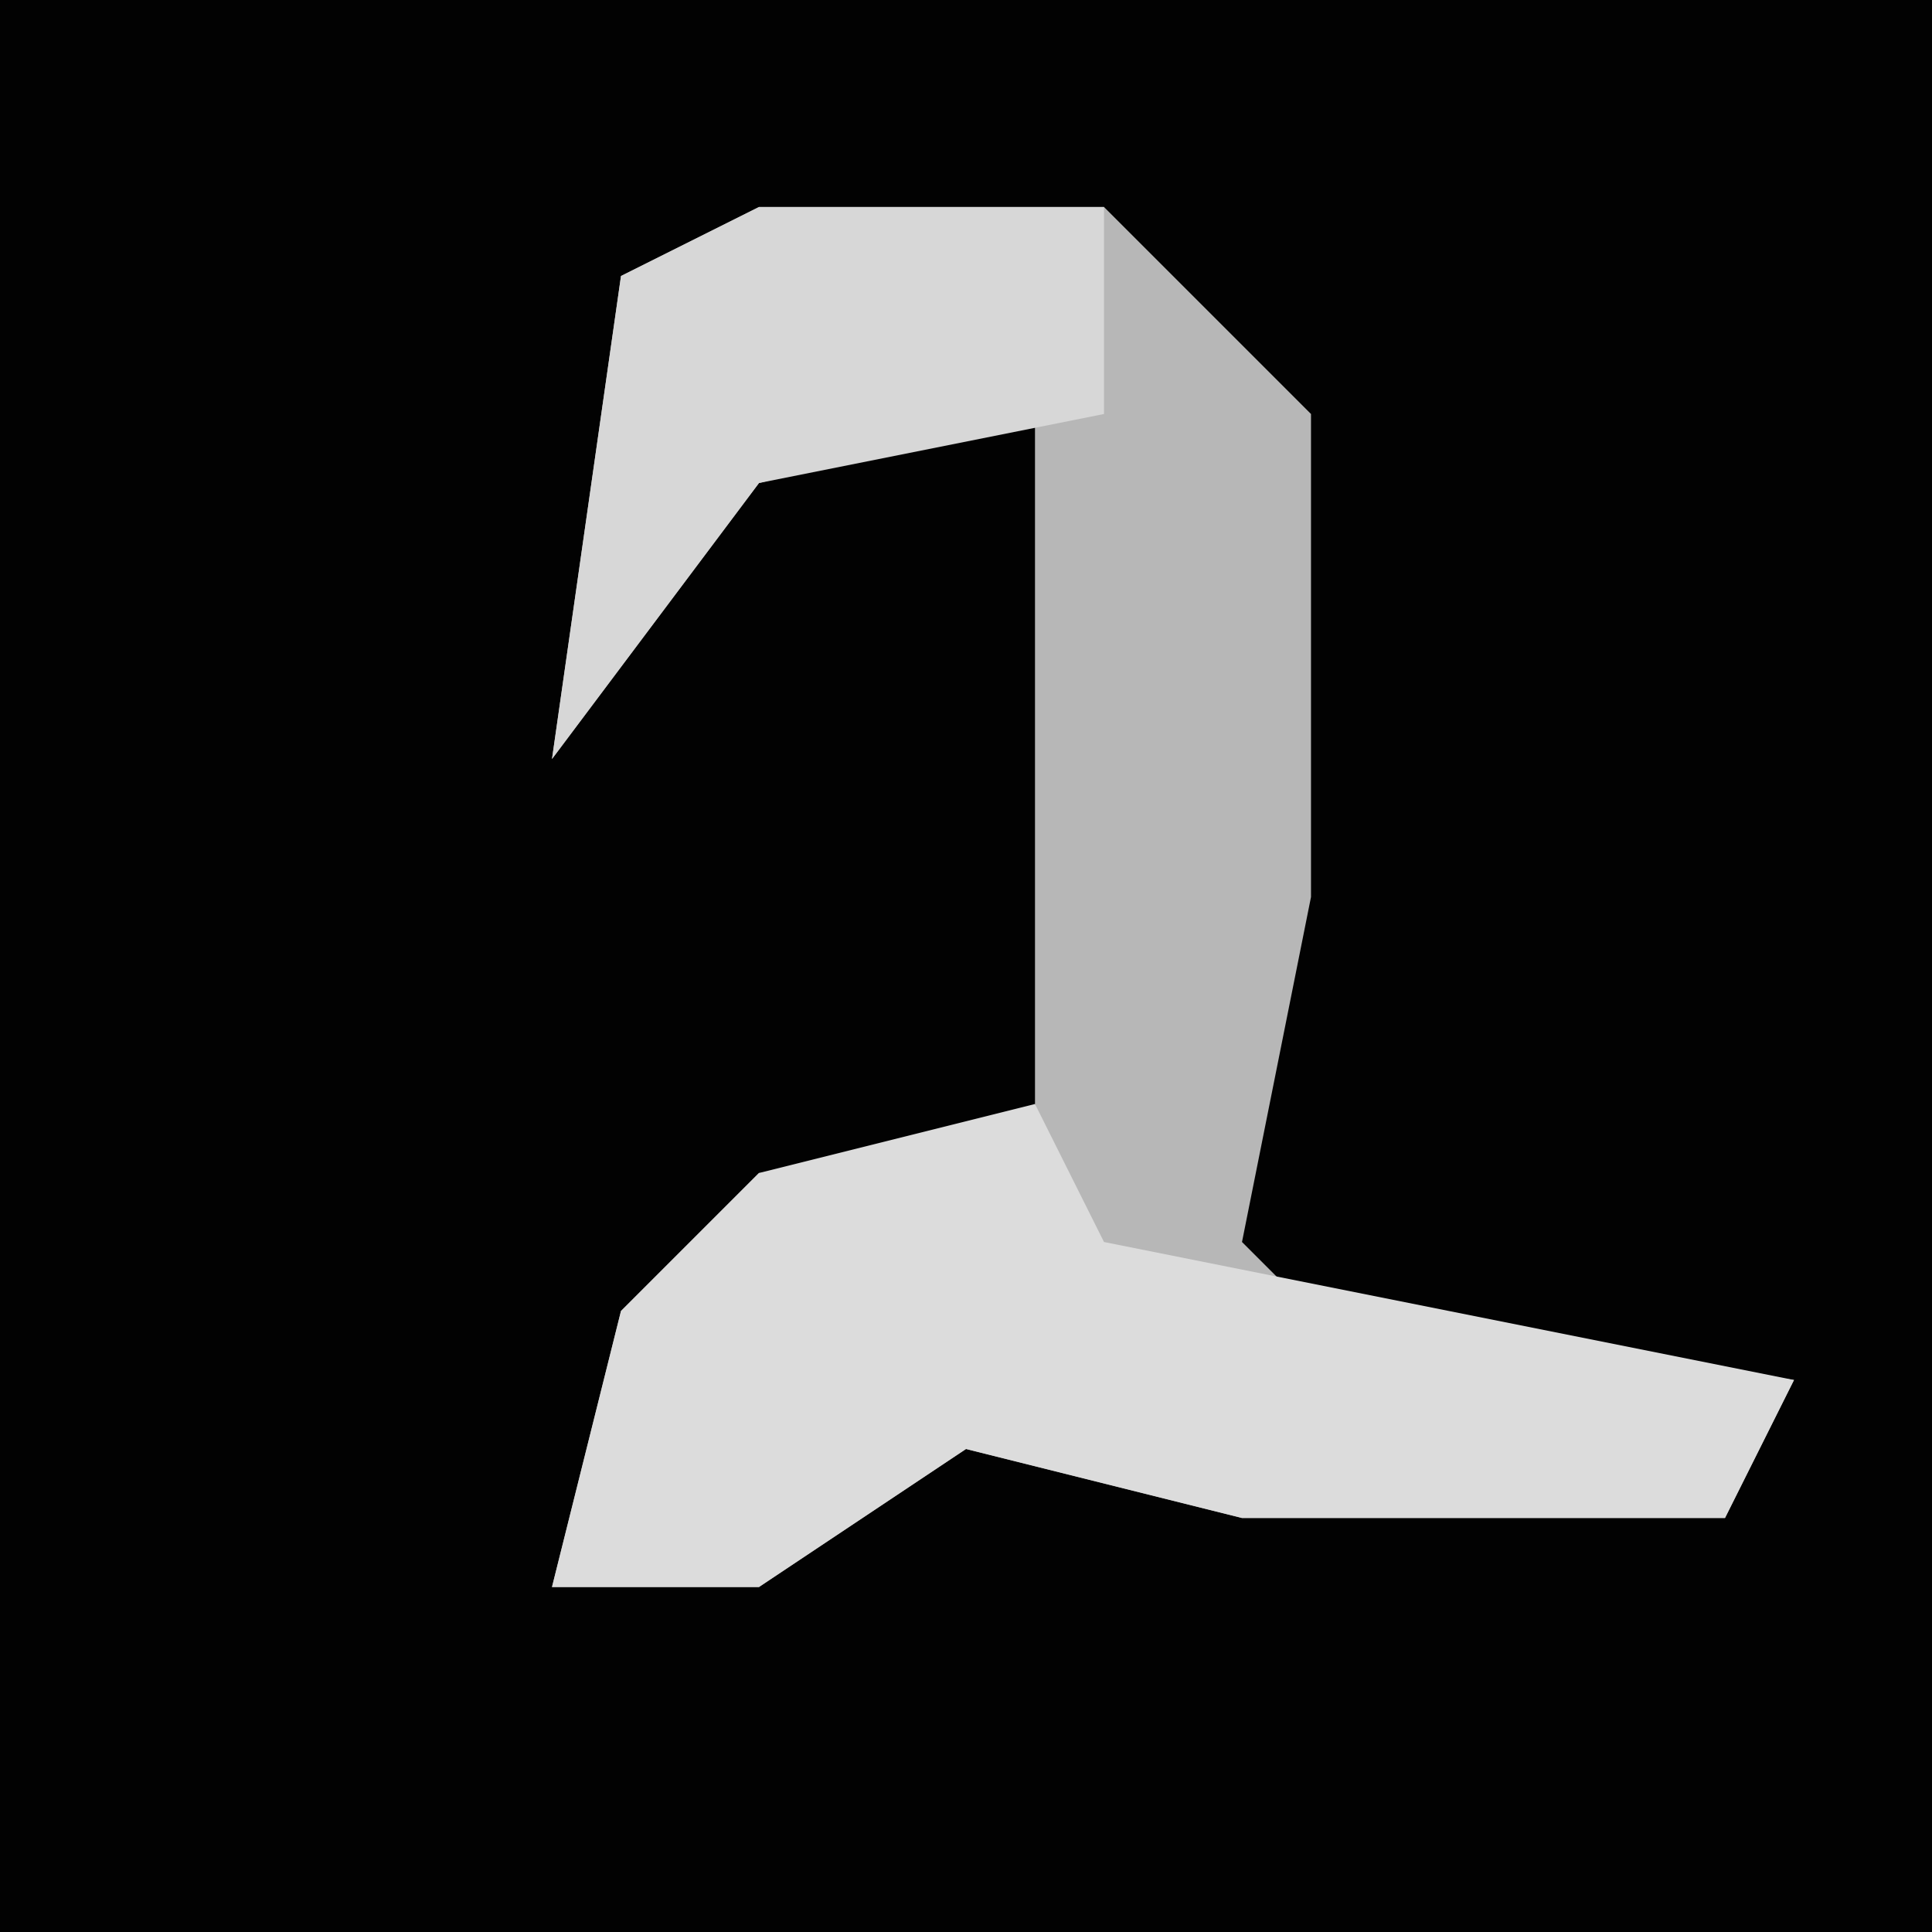 <?xml version="1.0" encoding="UTF-8"?>
<svg version="1.1" xmlns="http://www.w3.org/2000/svg" width="28" height="28">
<path d="M0,0 L28,0 L28,28 L0,28 Z " fill="#020202" transform="translate(0,0)"/>
<path d="M0,0 L5,0 L8,3 L8,10 L7,15 L8,16 L15,17 L14,19 L7,19 L3,18 L0,20 L-3,20 L-2,16 L0,14 L4,14 L4,3 L0,4 L-3,8 L-2,1 Z " fill="#B7B7B7" transform="translate(11,3)"/>
<path d="M0,0 L1,2 L11,4 L10,6 L3,6 L-1,5 L-4,7 L-7,7 L-6,3 L-4,1 Z " fill="#DCDCDC" transform="translate(15,16)"/>
<path d="M0,0 L5,0 L5,3 L0,4 L-3,8 L-2,1 Z " fill="#D7D7D7" transform="translate(11,3)"/>
</svg>
